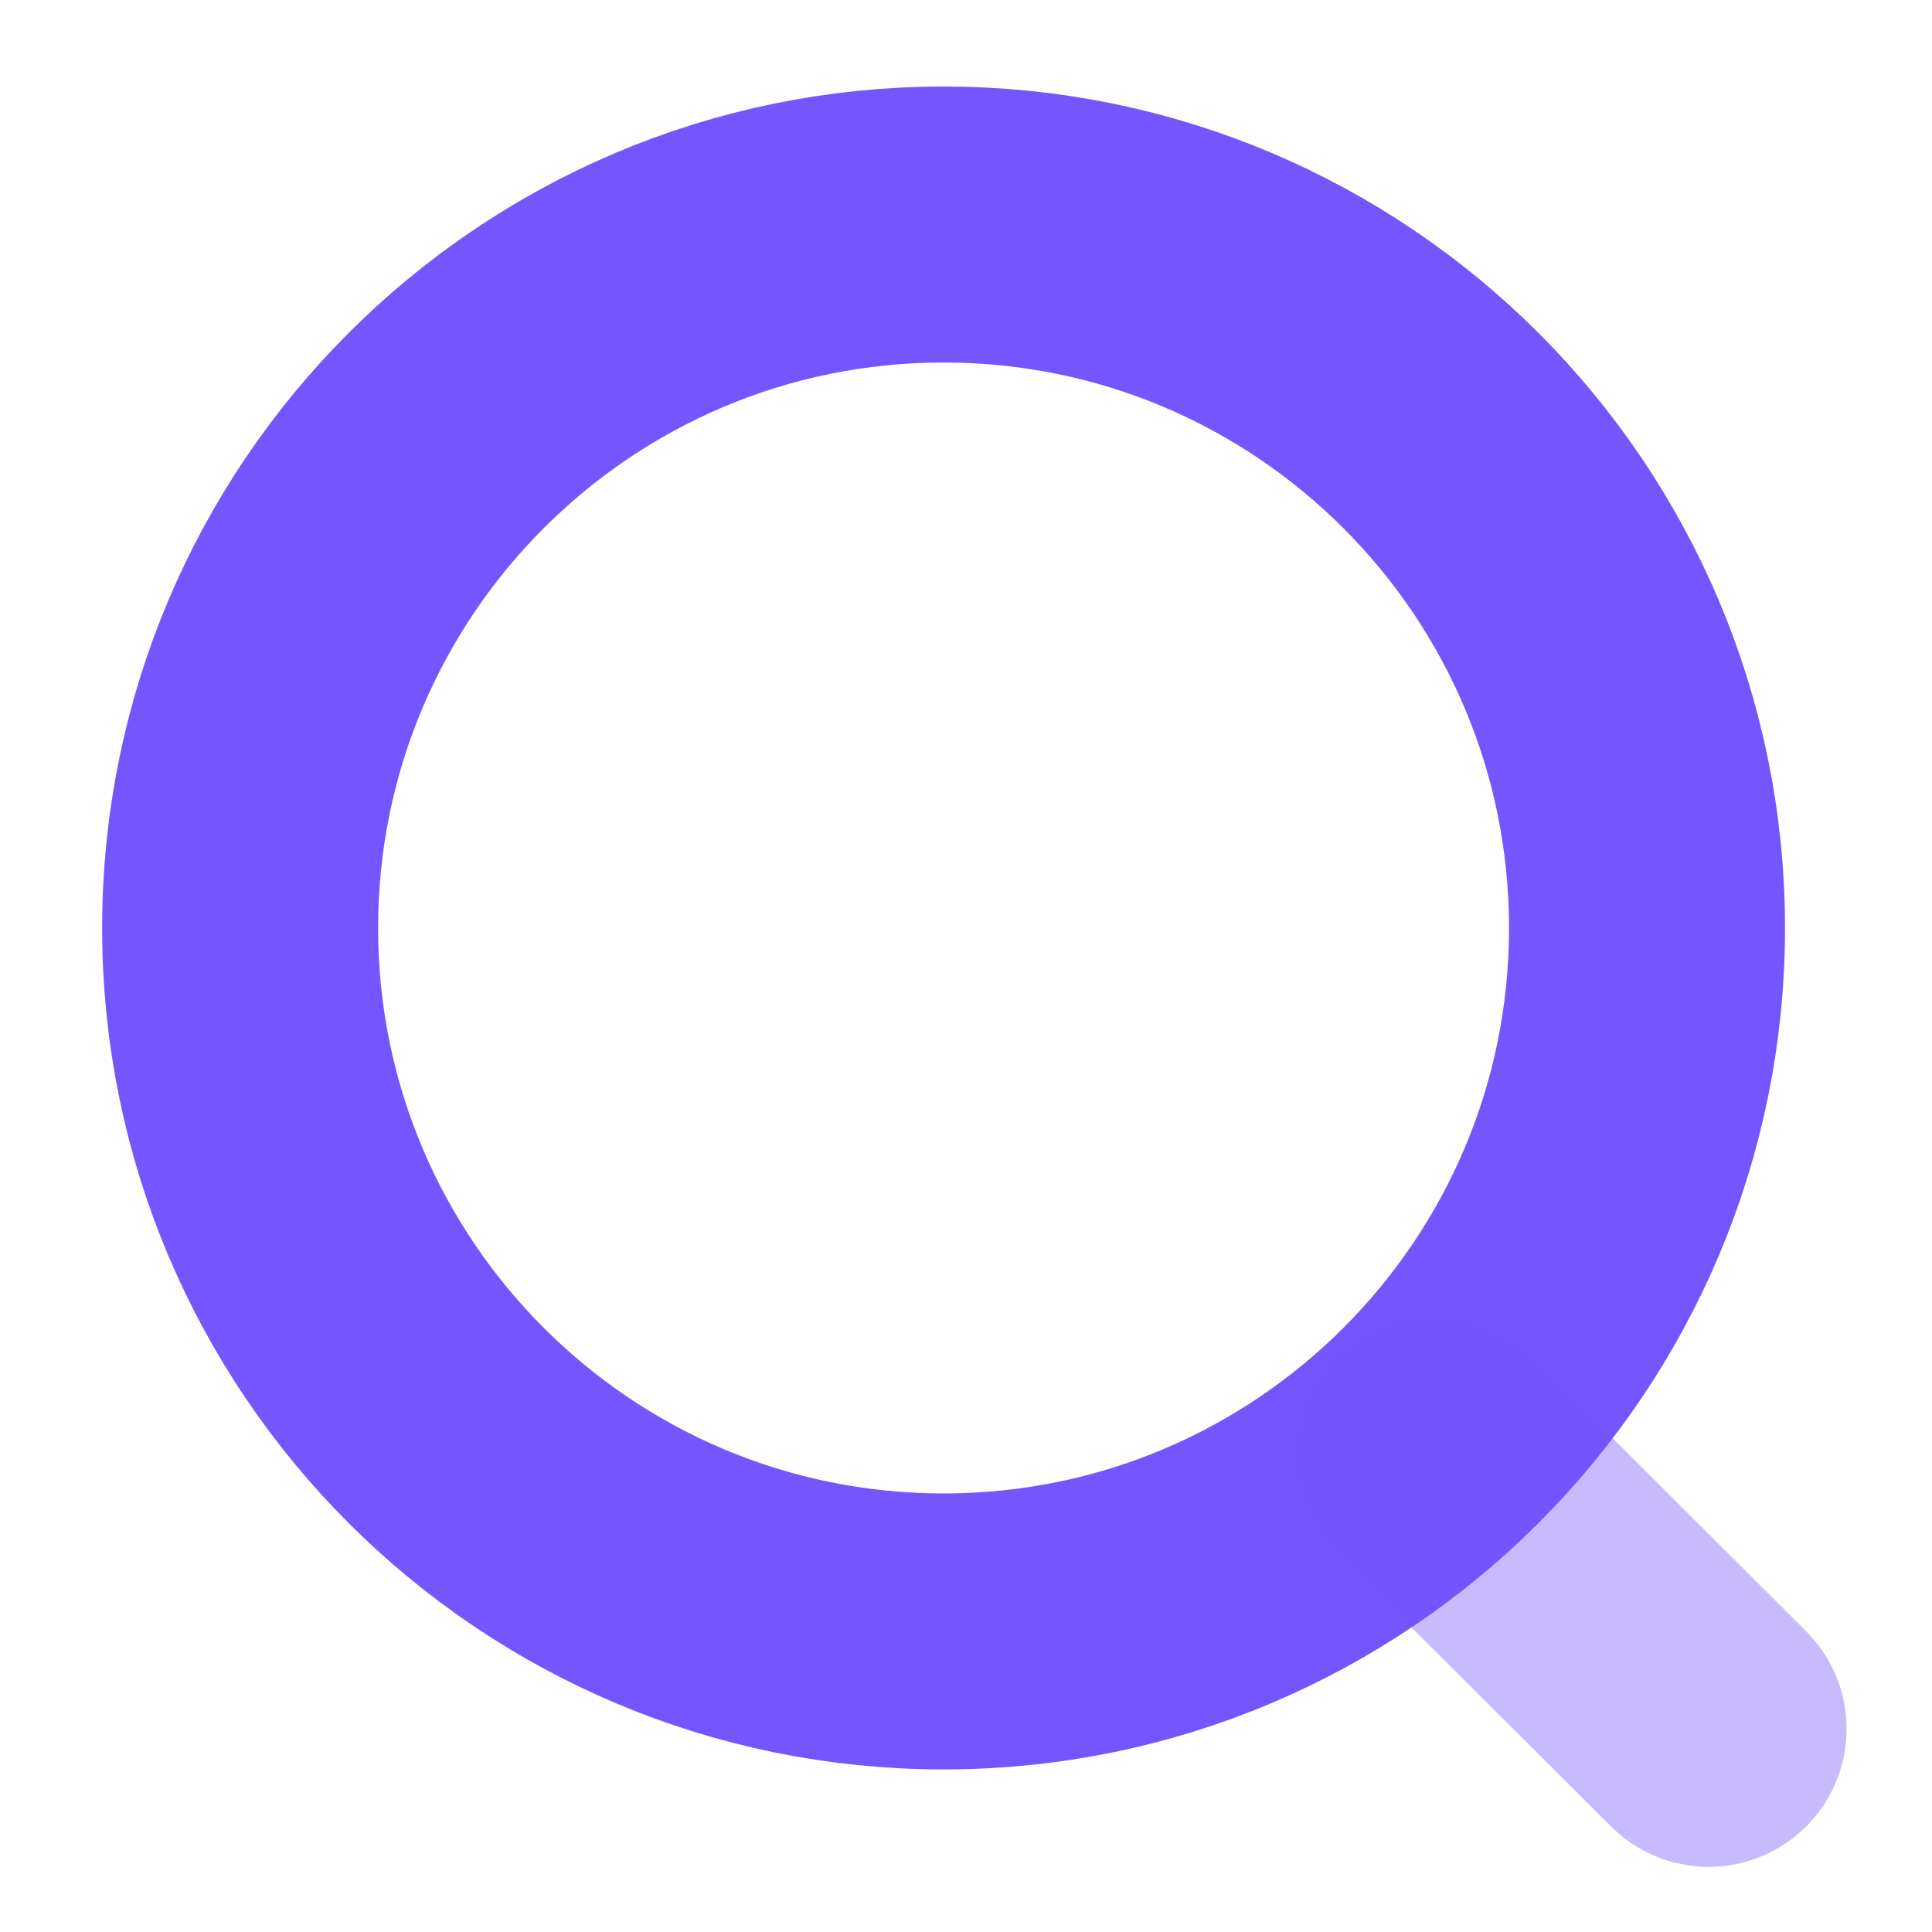 <svg width="14" height="14" viewBox="0 0 14 14" fill="none" xmlns="http://www.w3.org/2000/svg">
<path d="M6.837 11.822C9.653 11.822 11.935 9.54 11.935 6.725C11.935 3.91 9.653 1.627 6.837 1.627C4.022 1.627 1.74 3.91 1.74 6.725C1.74 9.54 4.022 11.822 6.837 11.822Z" stroke="#7555FE" stroke-width="2" stroke-linecap="round" stroke-linejoin="round"/>
<path opacity="0.4" d="M10.383 10.535L12.381 12.528" stroke="#7555FE" stroke-width="2" stroke-linecap="round" stroke-linejoin="round"/>
</svg>
